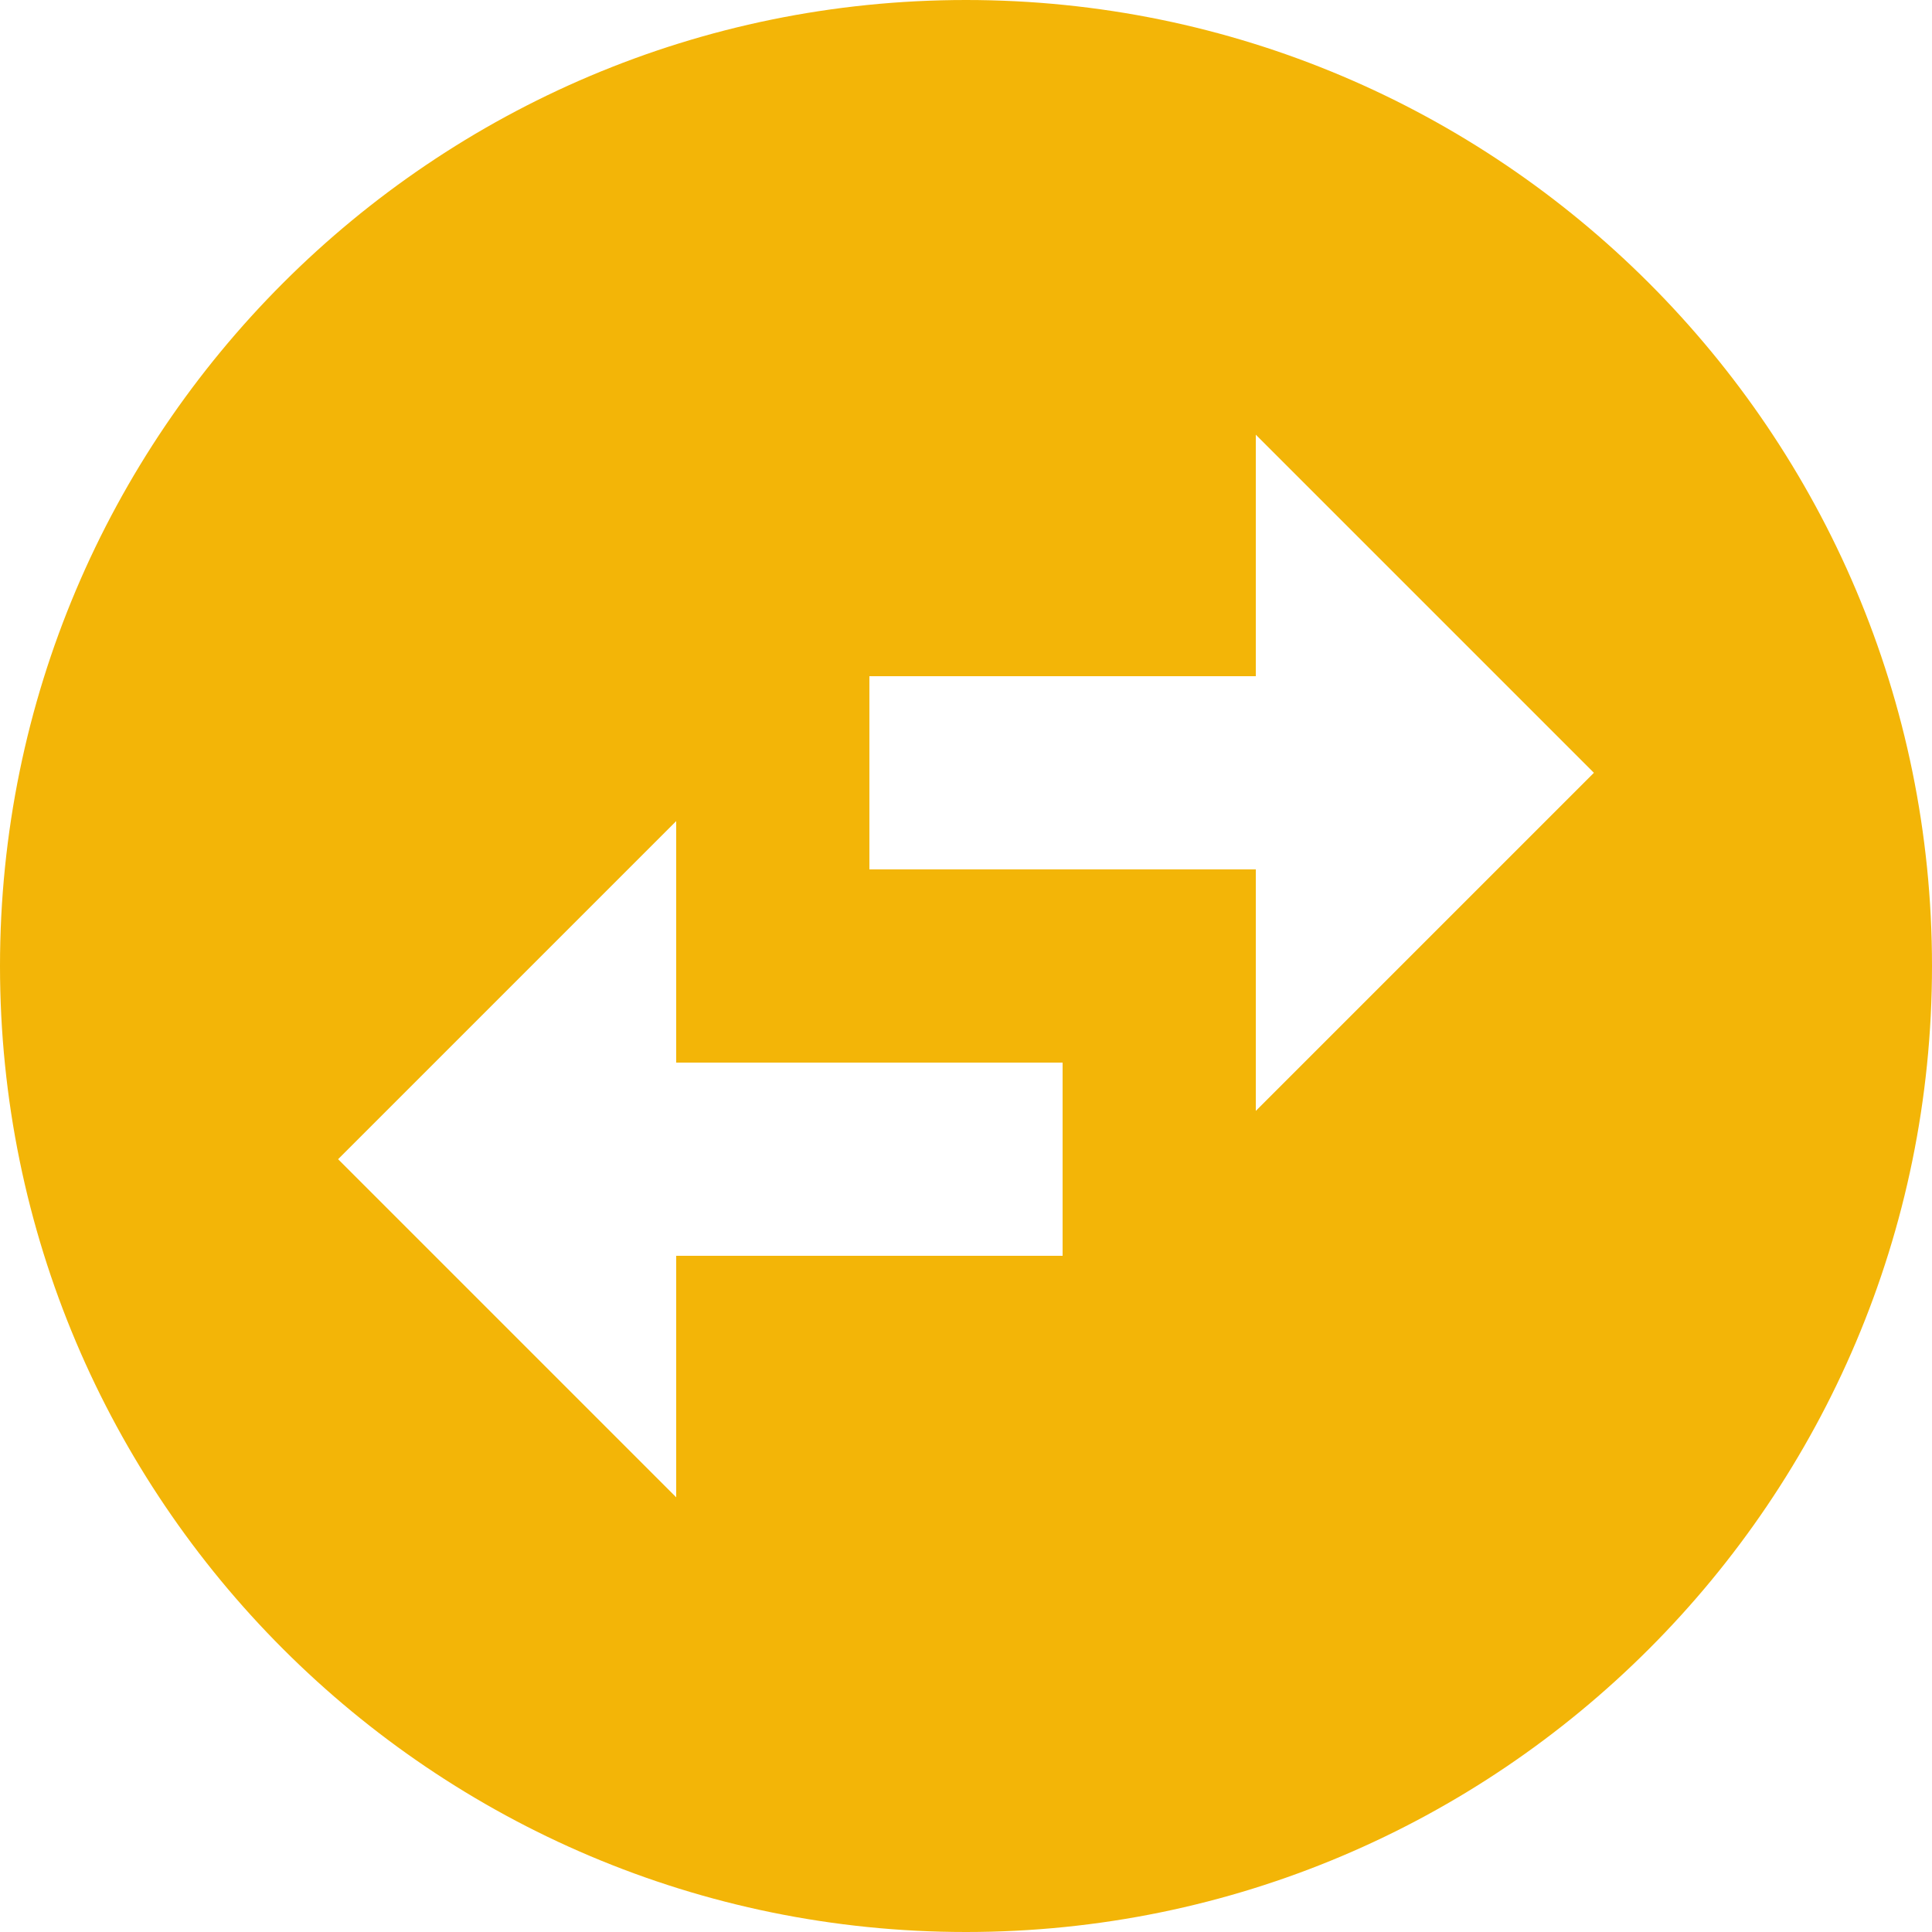 <svg width="24" height="24" viewBox="0 0 24 24" fill="none" xmlns="http://www.w3.org/2000/svg">
<path d="M24 12C24 5.376 18.624 0 12 0C5.376 0 0 5.376 0 12C0 18.624 5.376 24 12 24C18.624 24 24 18.624 24 12ZM15.6 5.4L19.8 9.6L15.6 13.8V10.8H10.8V8.4H15.6V5.4ZM8.4 18.6L4.2 14.4L8.4 10.2V13.2H13.2V15.6H8.4V18.6Z" fill="#F3B507"/>
</svg>

